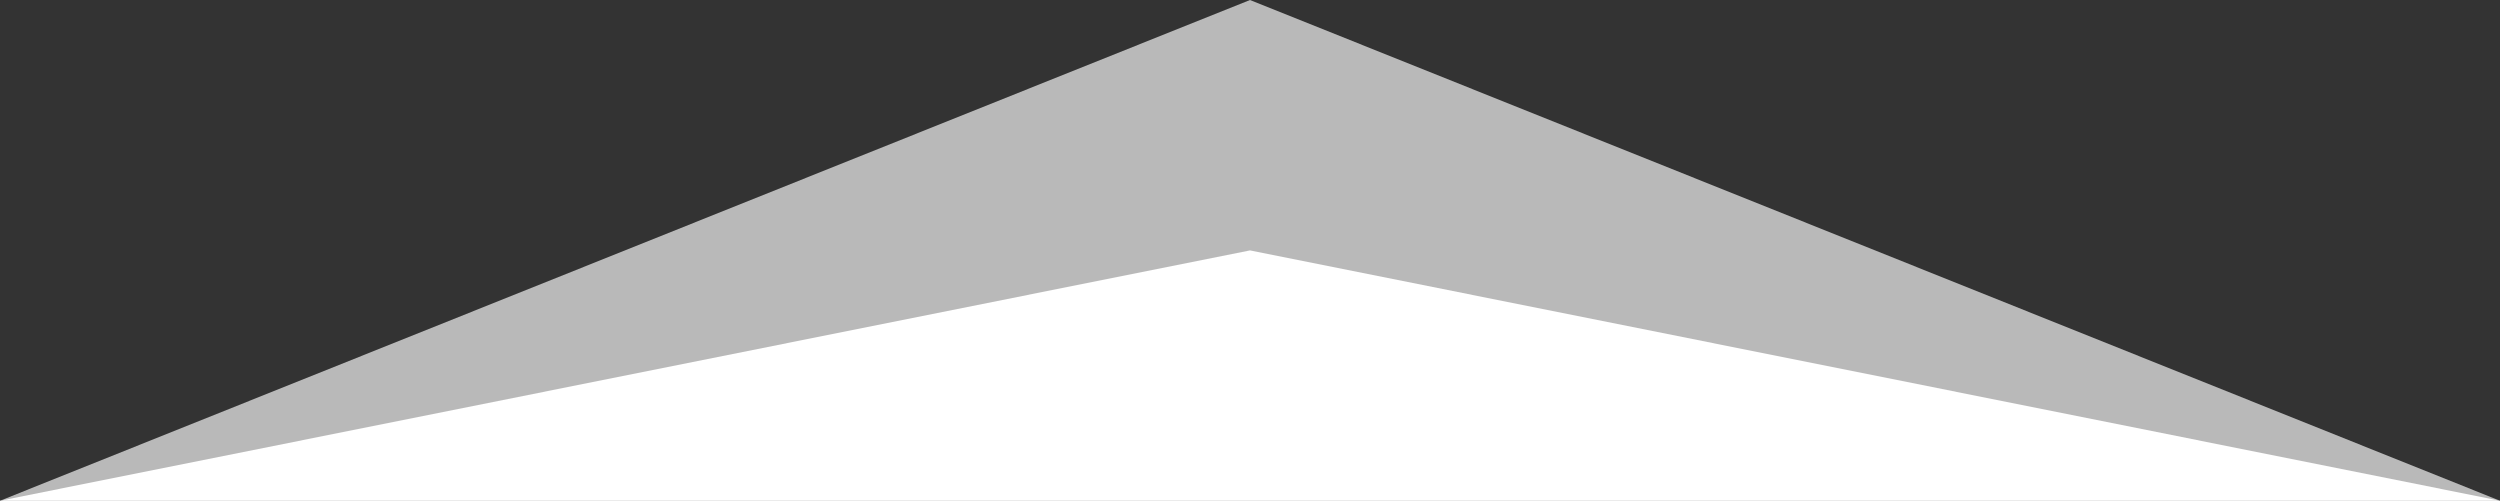 ﻿<?xml version="1.0" encoding="utf-8"?>
<svg xmlns="http://www.w3.org/2000/svg" preserveAspectRatio="none" viewBox="0 0 773.74 154.98">
    <rect x="0" y="0" width="773.74" height="154.98" fill="#333333" stroke="none"/>
    <g fill="#ffffff">
        <path d="M773.74 154.98H0L386.87 77.5Z" />
        <path d="M773.74 154.98 386.87 0 0 154.98Z" opacity=".66" />
    </g>
</svg>